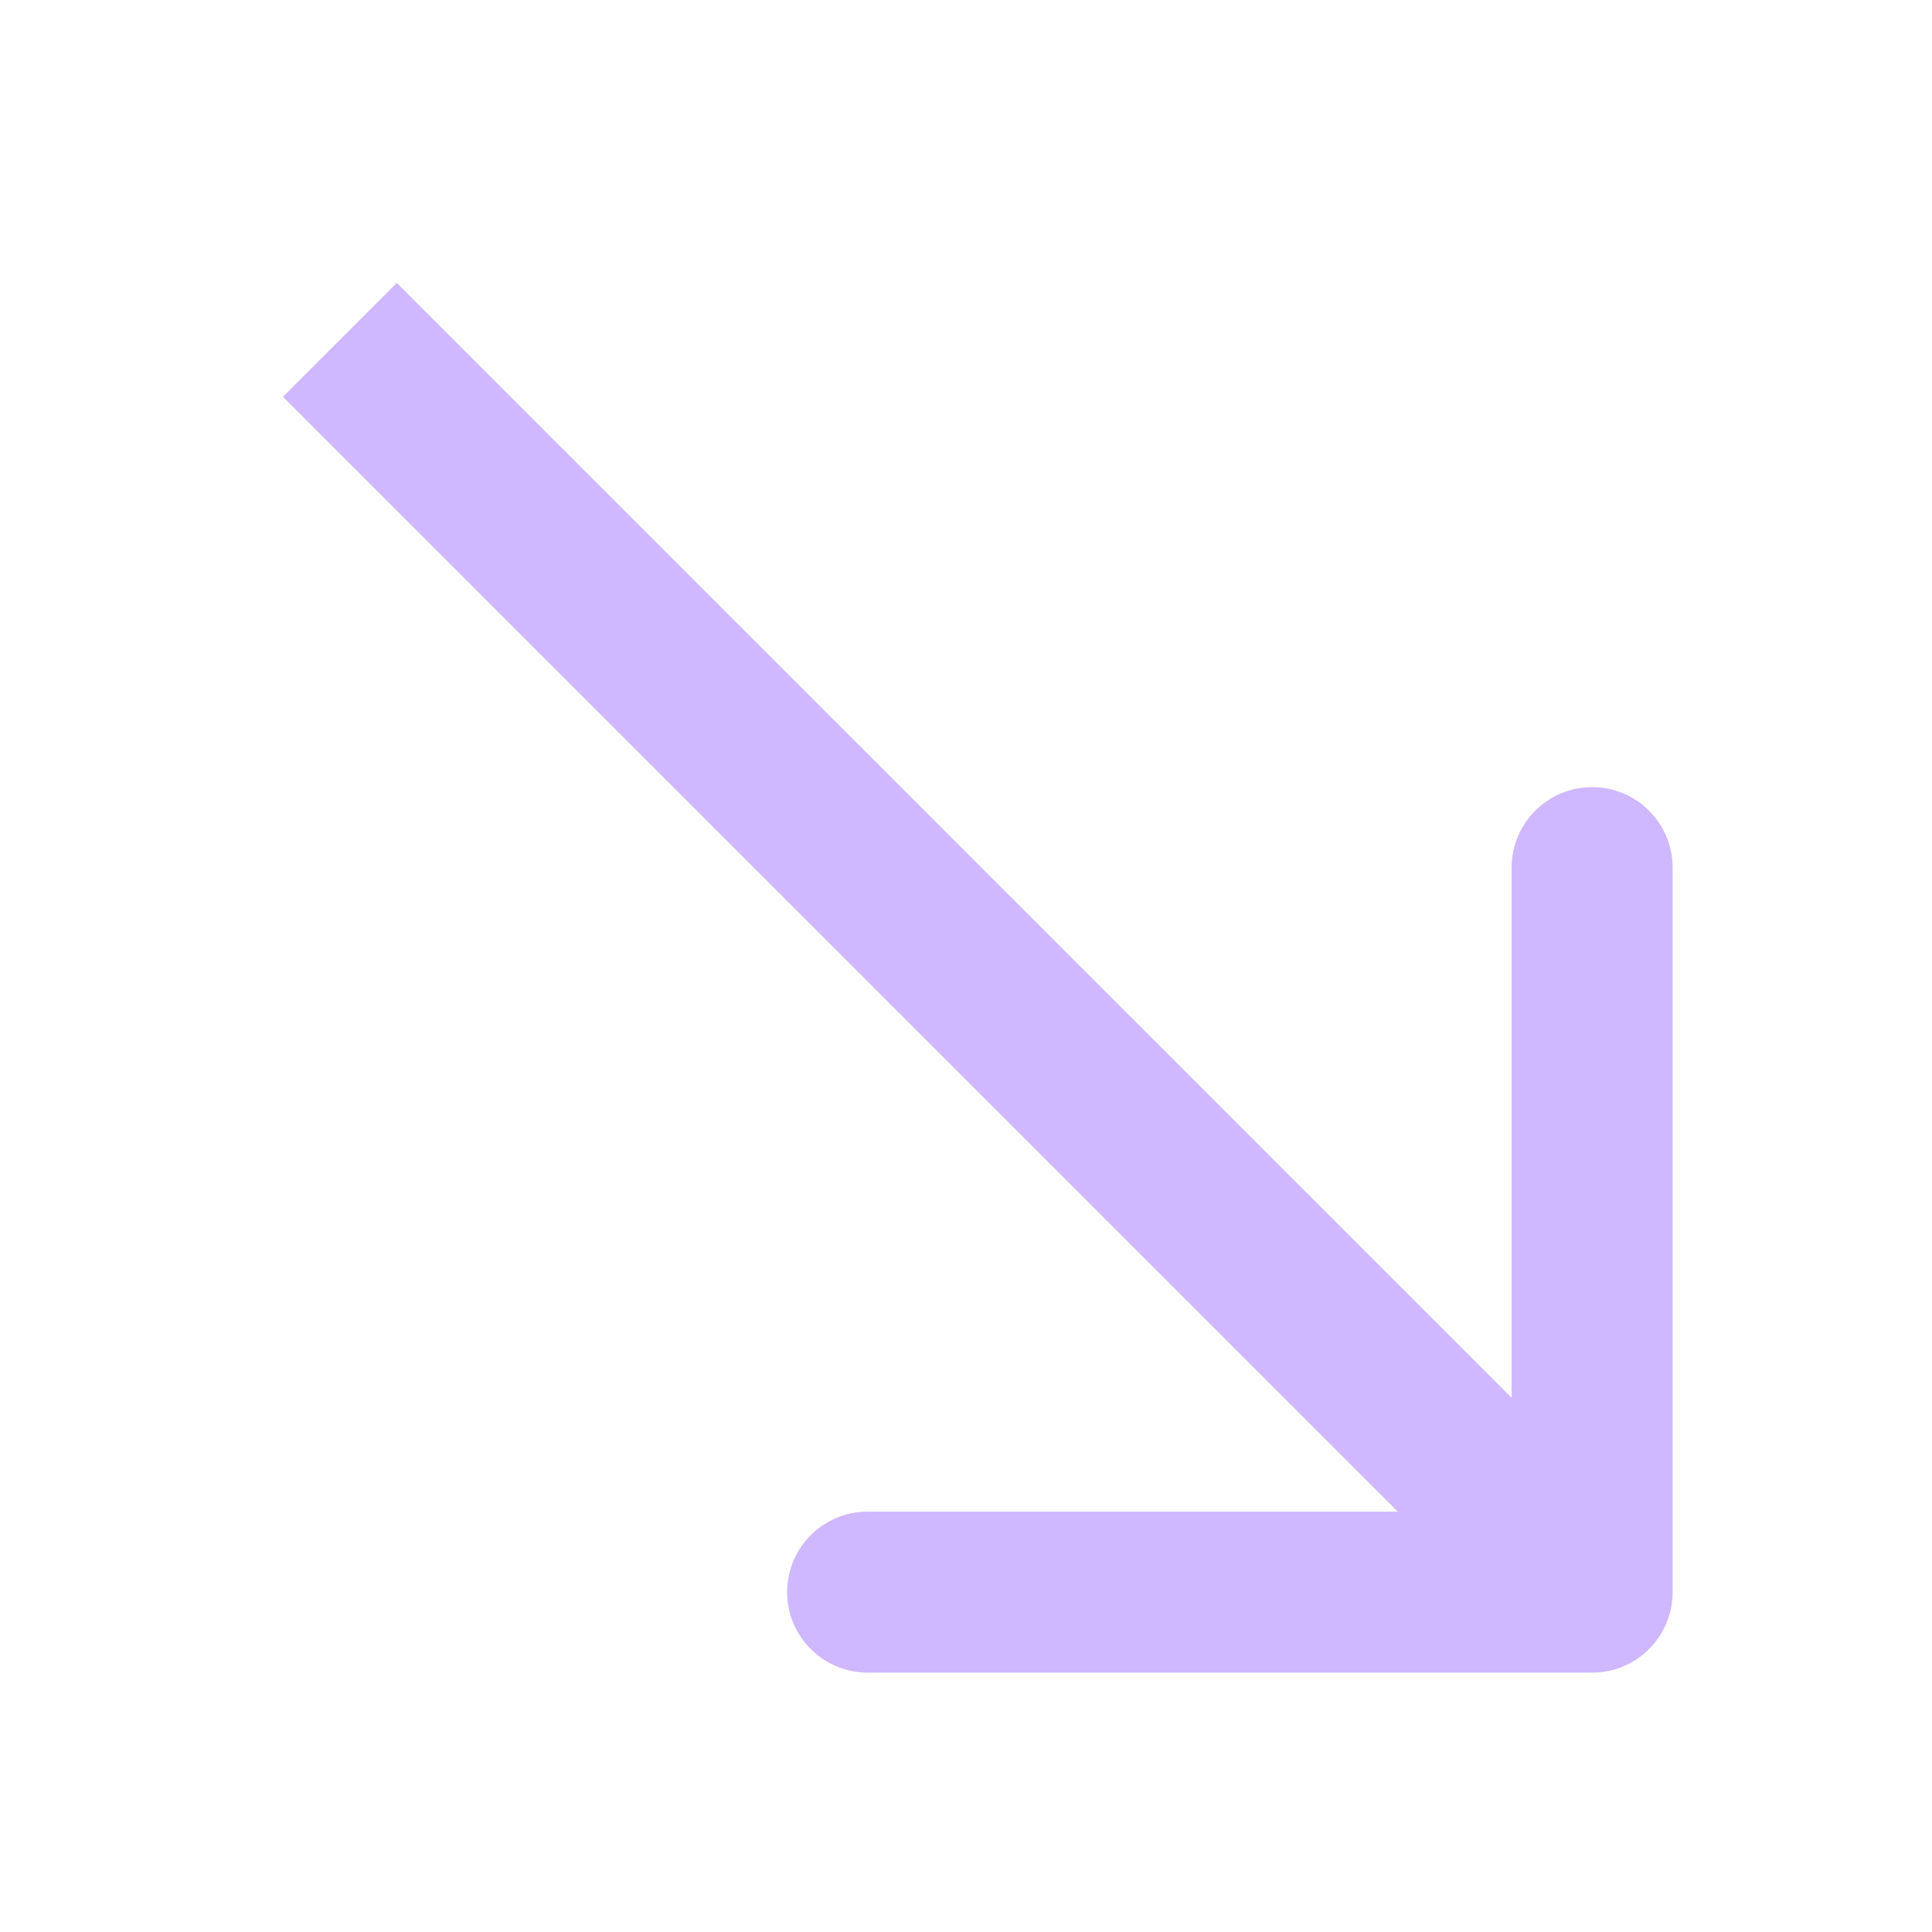 <svg width="24" height="24" viewBox="0 0 24 24" fill="none" xmlns="http://www.w3.org/2000/svg">
<path d="M19.778 20.778C20.331 20.778 20.778 20.33 20.778 19.778L20.778 10.778C20.778 10.226 20.331 9.778 19.778 9.778C19.226 9.778 18.778 10.226 18.778 10.778L18.778 18.778L10.778 18.778C10.226 18.778 9.778 19.226 9.778 19.778C9.778 20.33 10.226 20.778 10.778 20.778L19.778 20.778ZM3.515 4.929L19.071 20.485L20.485 19.071L4.929 3.515L3.515 4.929Z" fill="#CFB8FF"/>
</svg>
